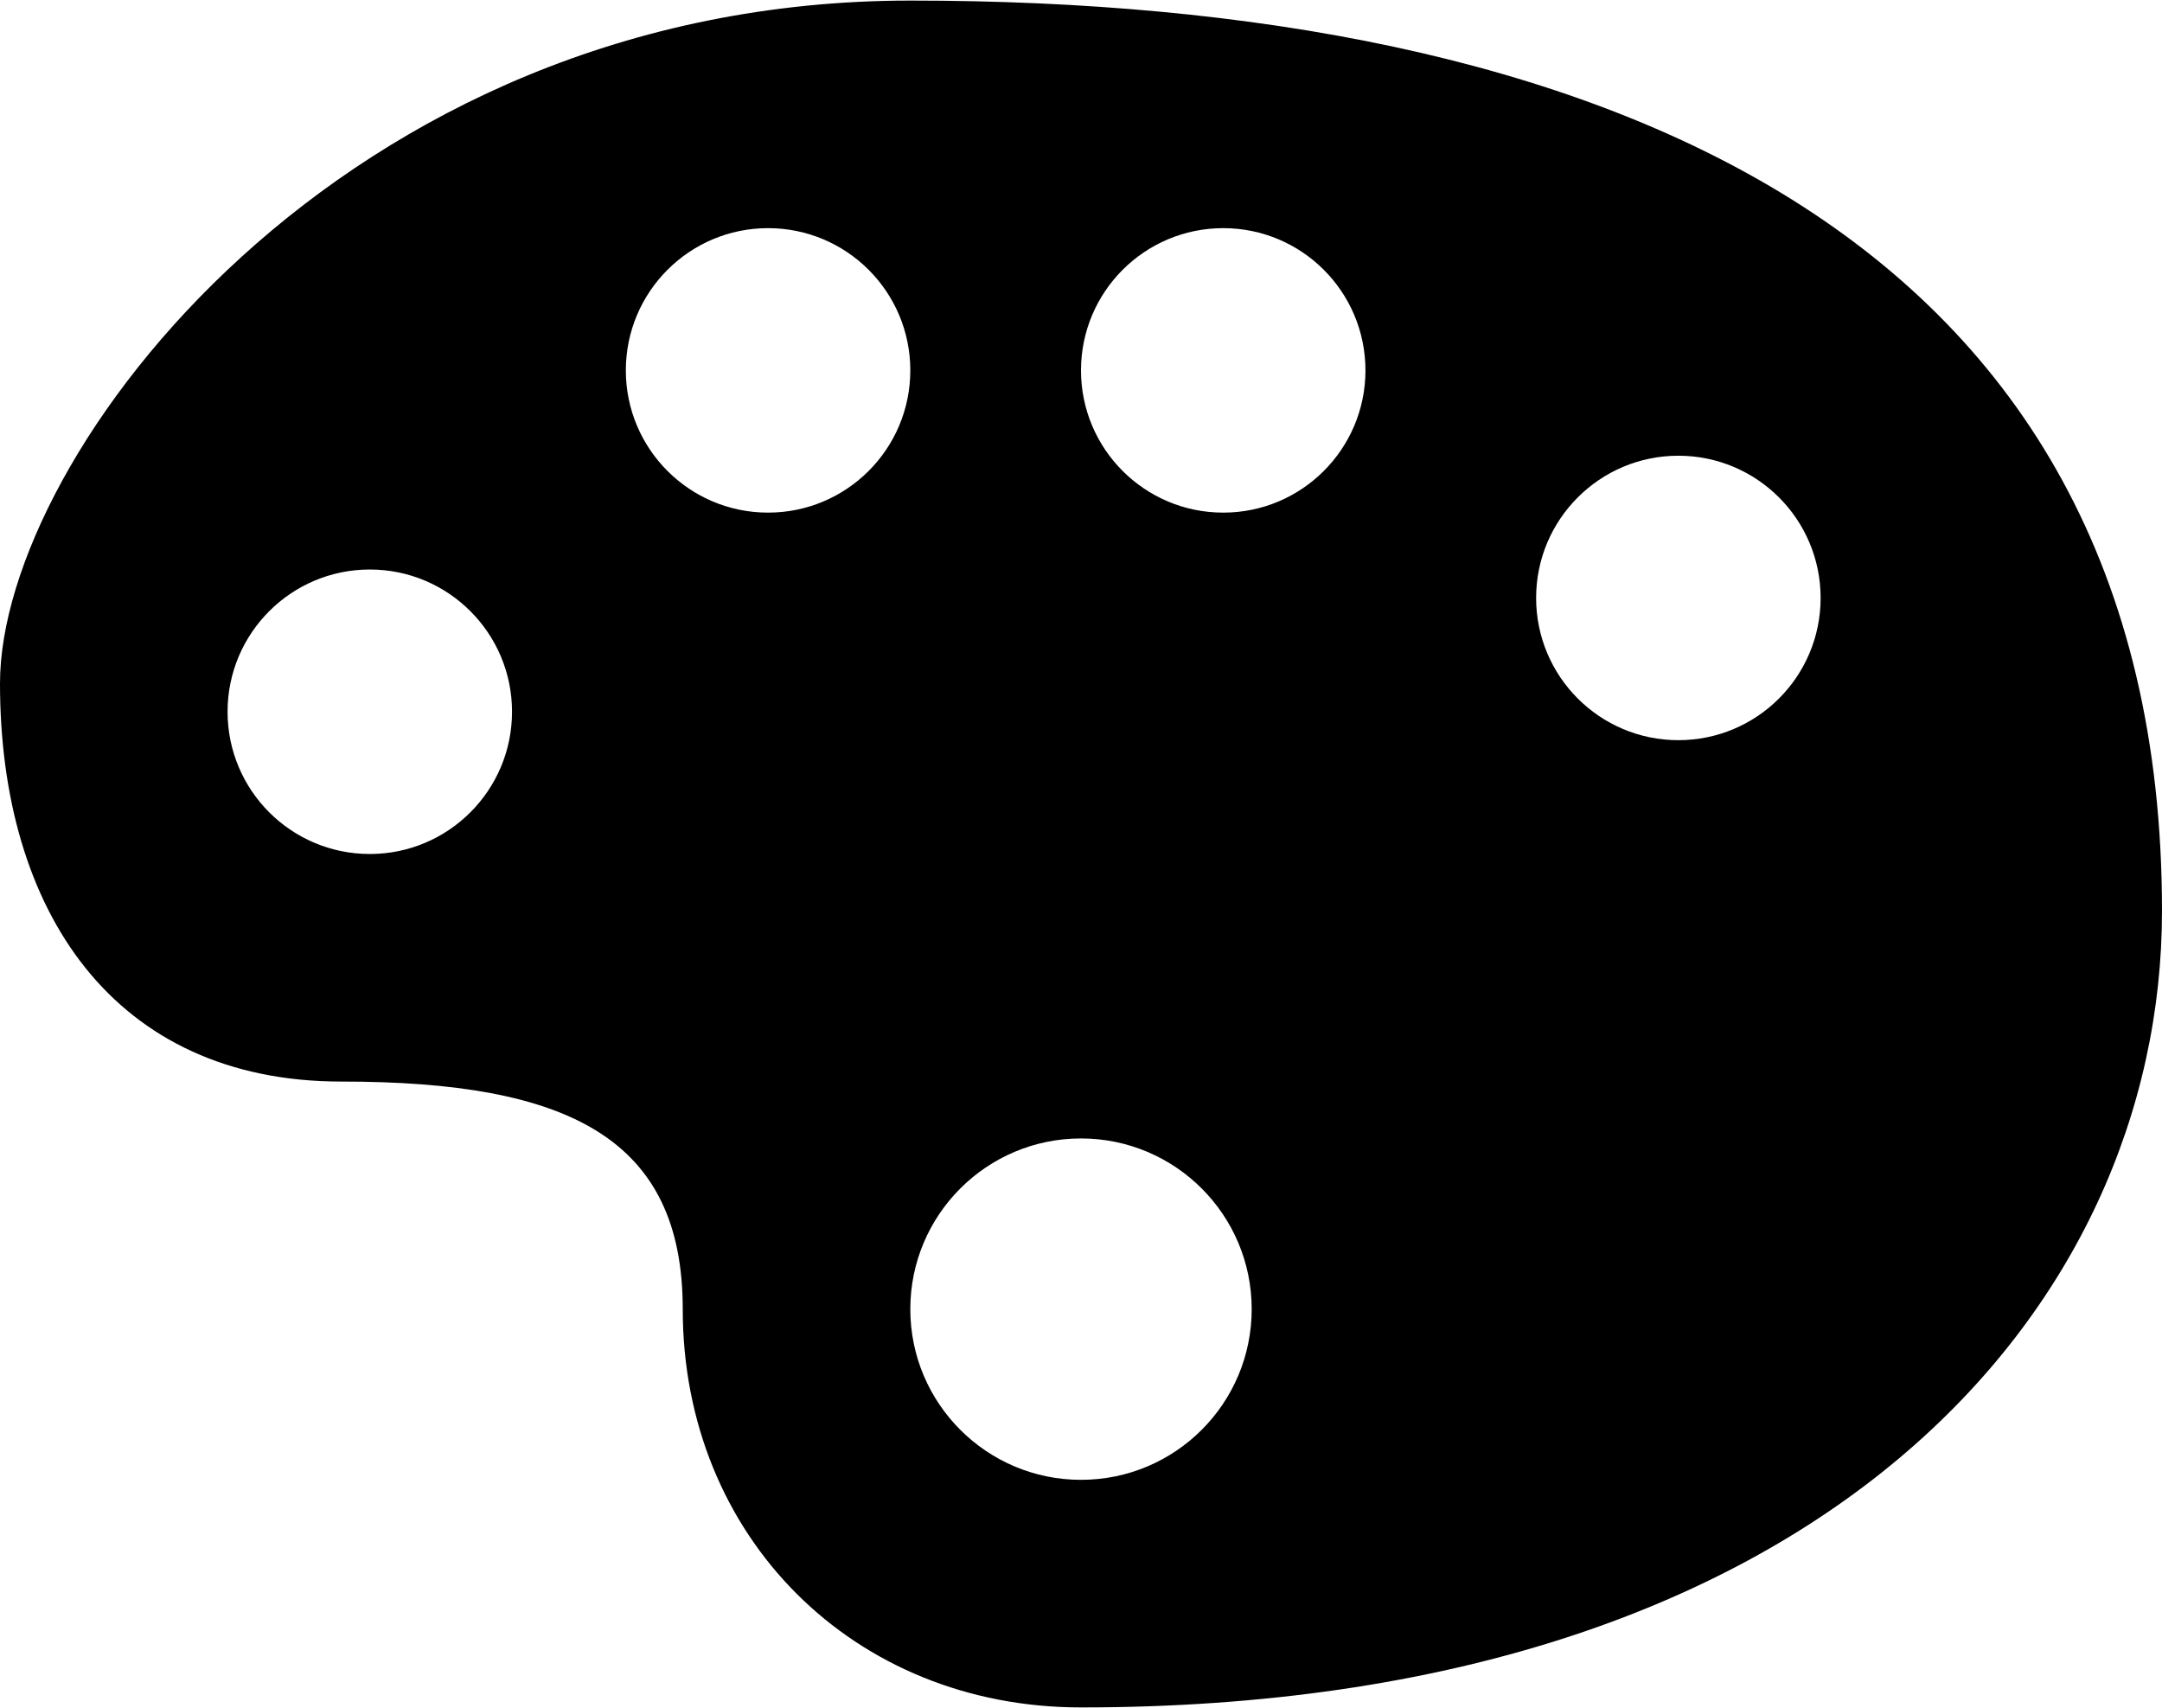 <?xml version="1.0" ?>
<svg xmlns="http://www.w3.org/2000/svg" xmlns:ev="http://www.w3.org/2001/xml-events" xmlns:xlink="http://www.w3.org/1999/xlink" baseProfile="full" enable-background="new 0 0 100 78.947" height="474px" version="1.1" viewBox="0 0 100 78.947" width="600px" x="0px" xml:space="preserve" y="0px">
	<defs/>
	<path d="M 42.105,0.0 C 15.789,0.0 0.0,21.052 0.0,31.579 C 0.0,42.104 5.263,49.999 15.789,49.999 C 26.315,49.999 31.579,52.631 31.579,60.525 C 31.579,71.052 39.474,78.947 50.0,78.947 C 84.211,78.947 100.0,60.525 100.0,42.104 C 100.0,10.526 73.683,0.0 42.105,0.0 L 42.105,0.0 M 35.526,10.526 C 39.159,10.526 42.105,13.471 42.105,17.105 C 42.105,20.738 39.159,23.684 35.526,23.684 C 31.892,23.684 28.947,20.739 28.947,17.105 C 28.947,13.471 31.892,10.526 35.526,10.526 M 56.58,10.526 C 60.211,10.526 63.157,13.471 63.157,17.105 C 63.157,20.738 60.211,23.684 56.58,23.684 C 52.945,23.684 50.0,20.739 50.0,17.105 C 50.0,13.471 52.945,10.526 56.58,10.526 M 77.63,21.052 C 81.265,21.052 84.21,23.997 84.21,27.631 C 84.21,31.264 81.265,34.209 77.63,34.209 C 73.996,34.209 71.051,31.264 71.051,27.631 C 71.051,23.998 73.997,21.052 77.63,21.052 M 17.105,26.315 C 20.738,26.315 23.683,29.26 23.683,32.894 C 23.683,36.528 20.738,39.473 17.105,39.473 C 13.471,39.473 10.526,36.527 10.526,32.894 C 10.526,29.261 13.472,26.315 17.105,26.315 M 50.0,52.63 C 54.359,52.63 57.895,56.165 57.895,60.525 C 57.895,64.885 54.36,68.42 50.0,68.42 C 45.64,68.42 42.105,64.886 42.105,60.525 C 42.105,56.166 45.64,52.63 50.0,52.63 L 50.0,52.63"/>
</svg>
